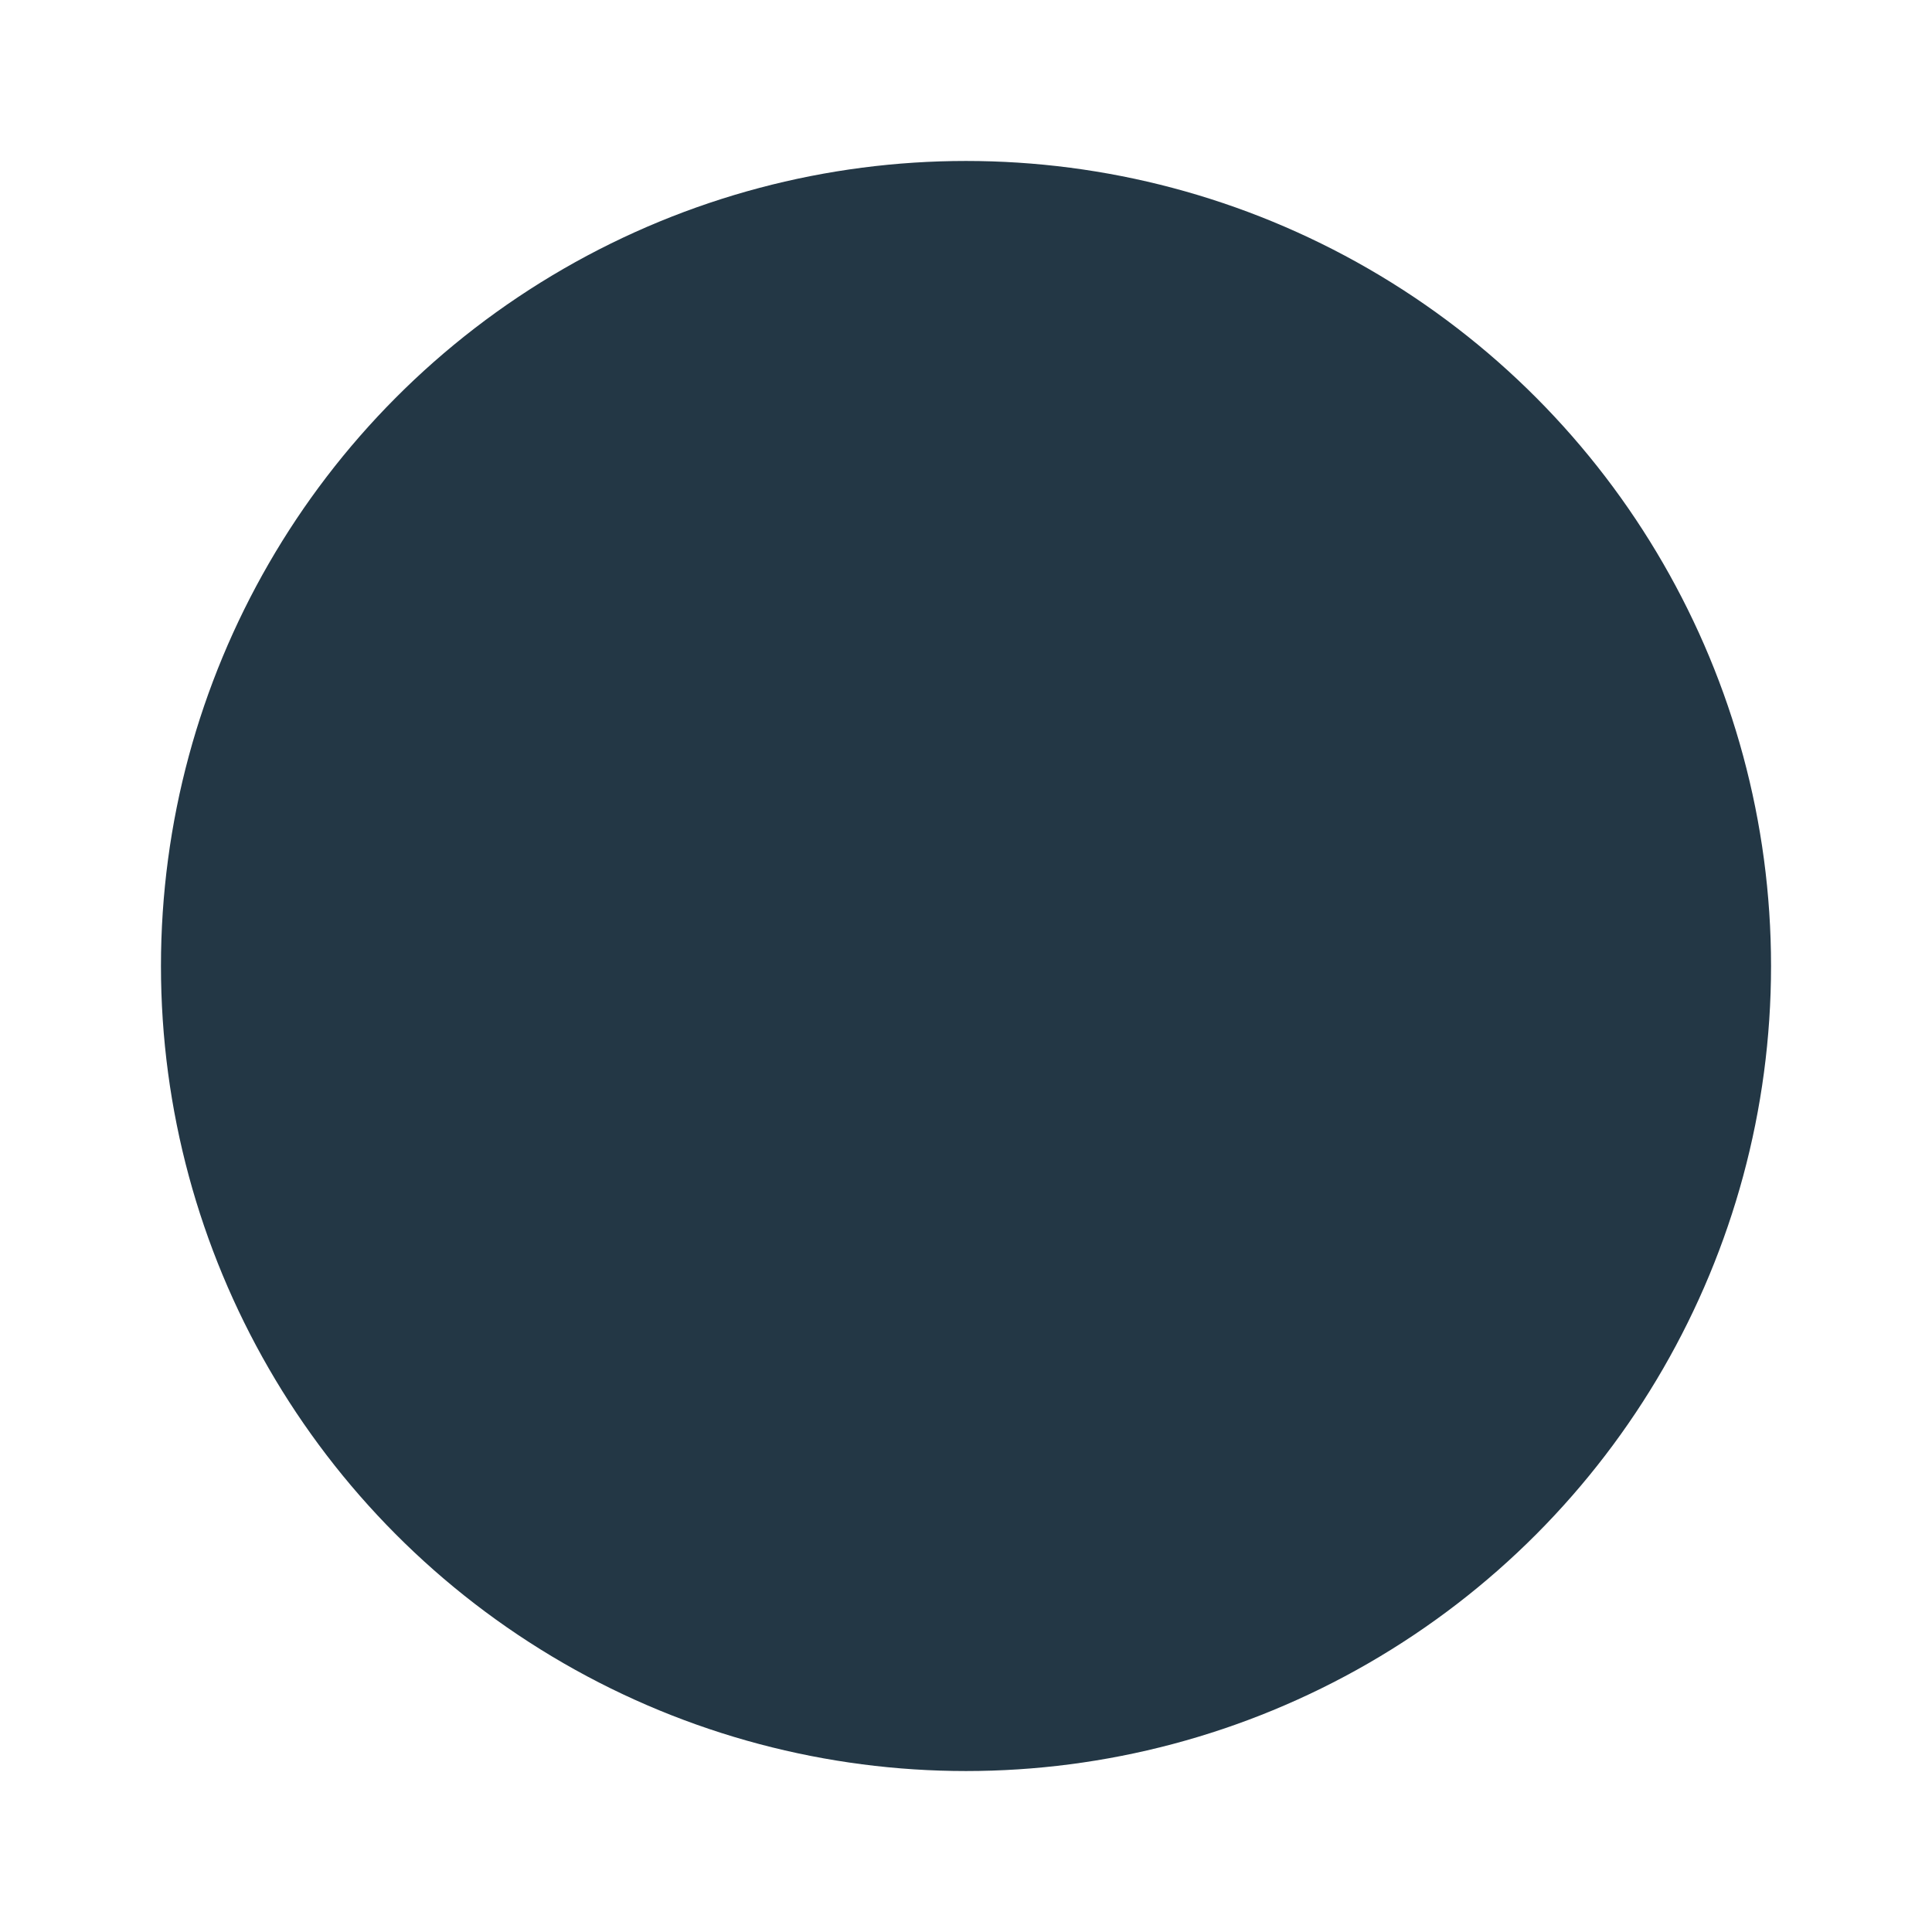 <?xml version="1.0" encoding="UTF-8"?>
<svg width="16px" height="16px" viewBox="0 0 16 16" version="1.1" xmlns="http://www.w3.org/2000/svg" xmlns:xlink="http://www.w3.org/1999/xlink">
    <title>Icons/Image/brightness-1</title>
    <defs>
        <circle id="path-1" cx="8" cy="8" r="6.667"></circle>
    </defs>
    <g id="Icons/Image/brightness-1" stroke="none" stroke-width="1" fill="none" fill-rule="evenodd">
        <mask id="mask-2" fill="white">
            <use xlink:href="#path-1"></use>
        </mask>
        <use id="Icons/Image/ic_brightness_1_24px" fill="#233745" fill-rule="nonzero" xlink:href="#path-1"></use>
    </g>
</svg>